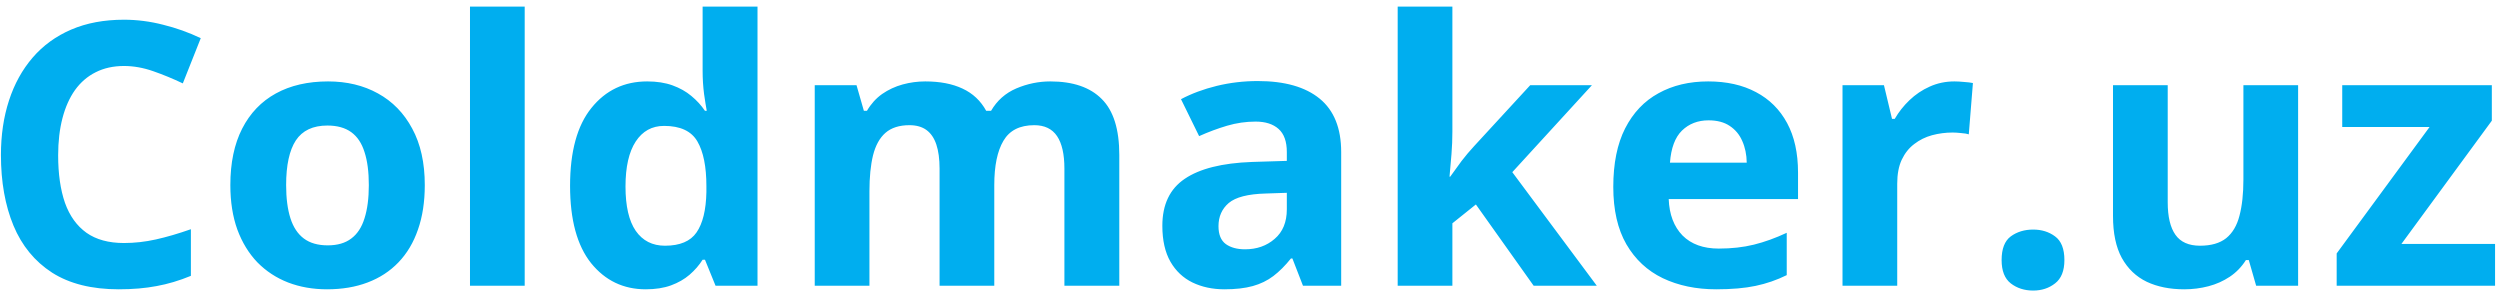 <svg width="245" height="29" viewBox="0 0 245 29" fill="none" xmlns="http://www.w3.org/2000/svg">
<path d="M12.15 6.467C11.107 6.467 10.182 6.672 9.373 7.082C8.576 7.48 7.902 8.061 7.352 8.822C6.812 9.584 6.402 10.504 6.121 11.582C5.84 12.66 5.699 13.873 5.699 15.221C5.699 17.037 5.922 18.59 6.367 19.879C6.824 21.156 7.527 22.135 8.477 22.814C9.426 23.482 10.65 23.816 12.15 23.816C13.193 23.816 14.236 23.699 15.279 23.465C16.334 23.23 17.477 22.896 18.707 22.463V27.033C17.57 27.502 16.451 27.836 15.35 28.035C14.248 28.246 13.012 28.352 11.641 28.352C8.992 28.352 6.812 27.807 5.102 26.717C3.402 25.615 2.143 24.08 1.322 22.111C0.502 20.131 0.092 17.822 0.092 15.185C0.092 13.24 0.355 11.459 0.883 9.842C1.41 8.225 2.184 6.824 3.203 5.641C4.223 4.457 5.482 3.543 6.982 2.898C8.482 2.254 10.205 1.932 12.15 1.932C13.428 1.932 14.705 2.096 15.982 2.424C17.271 2.74 18.502 3.18 19.674 3.742L17.916 8.172C16.955 7.715 15.988 7.316 15.016 6.977C14.043 6.637 13.088 6.467 12.15 6.467ZM41.629 18.139C41.629 19.779 41.406 21.232 40.961 22.498C40.527 23.764 39.889 24.836 39.045 25.715C38.213 26.582 37.205 27.238 36.022 27.684C34.85 28.129 33.525 28.352 32.049 28.352C30.666 28.352 29.395 28.129 28.234 27.684C27.086 27.238 26.084 26.582 25.229 25.715C24.385 24.836 23.729 23.764 23.26 22.498C22.803 21.232 22.574 19.779 22.574 18.139C22.574 15.959 22.961 14.113 23.734 12.602C24.508 11.09 25.609 9.941 27.039 9.156C28.469 8.371 30.174 7.979 32.154 7.979C33.994 7.979 35.623 8.371 37.041 9.156C38.471 9.941 39.59 11.09 40.398 12.602C41.219 14.113 41.629 15.959 41.629 18.139ZM28.041 18.139C28.041 19.428 28.182 20.512 28.463 21.391C28.744 22.27 29.184 22.932 29.781 23.377C30.379 23.822 31.158 24.045 32.119 24.045C33.068 24.045 33.836 23.822 34.422 23.377C35.02 22.932 35.453 22.27 35.723 21.391C36.004 20.512 36.145 19.428 36.145 18.139C36.145 16.838 36.004 15.76 35.723 14.904C35.453 14.037 35.02 13.387 34.422 12.953C33.824 12.52 33.045 12.303 32.084 12.303C30.666 12.303 29.635 12.789 28.99 13.762C28.357 14.734 28.041 16.193 28.041 18.139ZM51.42 28H46.059V0.648H51.42V28ZM63.285 28.352C61.094 28.352 59.307 27.496 57.924 25.785C56.553 24.062 55.867 21.537 55.867 18.209C55.867 14.846 56.565 12.303 57.959 10.58C59.353 8.846 61.176 7.979 63.426 7.979C64.363 7.979 65.189 8.107 65.904 8.365C66.619 8.623 67.234 8.969 67.75 9.402C68.277 9.836 68.723 10.322 69.086 10.861H69.262C69.191 10.486 69.103 9.936 68.998 9.209C68.904 8.471 68.857 7.715 68.857 6.941V0.648H74.236V28H70.123L69.086 25.451H68.857C68.518 25.99 68.09 26.482 67.574 26.928C67.07 27.361 66.467 27.707 65.764 27.965C65.061 28.223 64.234 28.352 63.285 28.352ZM65.166 24.08C66.631 24.08 67.662 23.646 68.26 22.779C68.869 21.9 69.191 20.582 69.227 18.824V18.244C69.227 16.334 68.934 14.875 68.348 13.867C67.762 12.848 66.672 12.338 65.078 12.338C63.895 12.338 62.969 12.848 62.301 13.867C61.633 14.887 61.299 16.357 61.299 18.279C61.299 20.201 61.633 21.648 62.301 22.621C62.98 23.594 63.935 24.08 65.166 24.08ZM102.924 7.979C105.15 7.979 106.832 8.553 107.969 9.701C109.117 10.838 109.691 12.666 109.691 15.185V28H104.312V16.521C104.312 15.115 104.072 14.055 103.592 13.34C103.111 12.625 102.367 12.268 101.359 12.268C99.941 12.268 98.934 12.777 98.336 13.797C97.738 14.805 97.439 16.252 97.439 18.139V28H92.078V16.521C92.078 15.584 91.973 14.799 91.762 14.166C91.551 13.533 91.228 13.059 90.795 12.742C90.361 12.426 89.805 12.268 89.125 12.268C88.129 12.268 87.344 12.52 86.769 13.023C86.207 13.516 85.803 14.248 85.557 15.221C85.322 16.182 85.205 17.359 85.205 18.754V28H79.844V8.348H83.939L84.66 10.861H84.959C85.357 10.182 85.856 9.631 86.453 9.209C87.062 8.787 87.731 8.477 88.457 8.277C89.184 8.078 89.922 7.979 90.672 7.979C92.113 7.979 93.332 8.213 94.328 8.682C95.336 9.15 96.109 9.877 96.648 10.861H97.123C97.709 9.854 98.535 9.121 99.602 8.664C100.68 8.207 101.787 7.979 102.924 7.979ZM123.262 7.943C125.898 7.943 127.92 8.518 129.326 9.666C130.732 10.815 131.436 12.56 131.436 14.904V28H127.691L126.654 25.328H126.514C125.951 26.031 125.377 26.605 124.791 27.051C124.205 27.496 123.531 27.824 122.77 28.035C122.008 28.246 121.082 28.352 119.992 28.352C118.832 28.352 117.789 28.129 116.863 27.684C115.949 27.238 115.229 26.559 114.701 25.645C114.174 24.719 113.91 23.547 113.91 22.129C113.91 20.043 114.643 18.508 116.107 17.523C117.572 16.527 119.77 15.977 122.699 15.871L126.109 15.766V14.904C126.109 13.873 125.84 13.117 125.301 12.637C124.762 12.156 124.012 11.916 123.051 11.916C122.102 11.916 121.17 12.051 120.256 12.32C119.342 12.59 118.428 12.93 117.514 13.34L115.738 9.719C116.781 9.168 117.947 8.734 119.236 8.418C120.537 8.102 121.879 7.943 123.262 7.943ZM126.109 18.895L124.035 18.965C122.301 19.012 121.094 19.322 120.414 19.896C119.746 20.471 119.412 21.227 119.412 22.164C119.412 22.984 119.652 23.57 120.133 23.922C120.613 24.262 121.24 24.432 122.014 24.432C123.162 24.432 124.129 24.092 124.914 23.412C125.711 22.732 126.109 21.766 126.109 20.512V18.895ZM142.334 0.648V12.883C142.334 13.621 142.305 14.359 142.246 15.098C142.188 15.836 142.123 16.574 142.053 17.312H142.123C142.486 16.797 142.855 16.287 143.23 15.783C143.617 15.279 144.027 14.793 144.461 14.324L149.963 8.348H156.01L148.205 16.873L156.484 28H150.297L144.637 20.037L142.334 21.883V28H136.973V0.648H142.334ZM167.4 7.979C169.217 7.979 170.781 8.33 172.094 9.033C173.406 9.725 174.42 10.732 175.135 12.057C175.85 13.381 176.207 14.998 176.207 16.908V19.51H163.533C163.592 21.021 164.043 22.211 164.887 23.078C165.742 23.934 166.926 24.361 168.438 24.361C169.691 24.361 170.84 24.232 171.883 23.975C172.926 23.717 173.998 23.33 175.1 22.814V26.963C174.127 27.443 173.107 27.795 172.041 28.018C170.986 28.24 169.703 28.352 168.191 28.352C166.223 28.352 164.477 27.988 162.953 27.262C161.441 26.535 160.252 25.428 159.385 23.939C158.529 22.451 158.102 20.576 158.102 18.314C158.102 16.018 158.488 14.107 159.262 12.584C160.047 11.049 161.137 9.9 162.531 9.139C163.926 8.365 165.549 7.979 167.4 7.979ZM167.436 11.793C166.393 11.793 165.525 12.127 164.834 12.795C164.154 13.463 163.762 14.512 163.656 15.941H171.18C171.168 15.145 171.021 14.435 170.74 13.815C170.471 13.193 170.061 12.701 169.51 12.338C168.971 11.975 168.279 11.793 167.436 11.793ZM191.535 7.979C191.805 7.979 192.115 7.996 192.467 8.031C192.83 8.055 193.123 8.09 193.346 8.137L192.941 13.164C192.766 13.105 192.514 13.065 192.186 13.041C191.869 13.006 191.594 12.988 191.359 12.988C190.668 12.988 189.994 13.076 189.338 13.252C188.693 13.428 188.113 13.715 187.598 14.113C187.082 14.5 186.672 15.016 186.367 15.66C186.074 16.293 185.928 17.072 185.928 17.998V28H180.566V8.348H184.627L185.418 11.652H185.682C186.068 10.984 186.549 10.375 187.123 9.824C187.709 9.262 188.371 8.816 189.109 8.488C189.859 8.148 190.668 7.979 191.535 7.979ZM196.158 25.486C196.158 24.385 196.457 23.611 197.055 23.166C197.664 22.721 198.396 22.498 199.252 22.498C200.084 22.498 200.799 22.721 201.396 23.166C202.006 23.611 202.311 24.385 202.311 25.486C202.311 26.541 202.006 27.303 201.396 27.771C200.799 28.24 200.084 28.475 199.252 28.475C198.396 28.475 197.664 28.24 197.055 27.771C196.457 27.303 196.158 26.541 196.158 25.486ZM225.215 8.348V28H221.102L220.381 25.486H220.1C219.678 26.154 219.15 26.699 218.518 27.121C217.885 27.543 217.188 27.854 216.426 28.053C215.664 28.252 214.873 28.352 214.053 28.352C212.646 28.352 211.422 28.105 210.379 27.613C209.336 27.109 208.521 26.33 207.936 25.275C207.361 24.221 207.074 22.85 207.074 21.162V8.348H212.436V19.826C212.436 21.232 212.688 22.293 213.191 23.008C213.695 23.723 214.498 24.08 215.6 24.08C216.689 24.08 217.545 23.834 218.166 23.342C218.787 22.838 219.221 22.105 219.467 21.145C219.725 20.172 219.854 18.988 219.854 17.594V8.348H225.215ZM244.516 28H228.994V24.836L238.1 12.443H229.539V8.348H244.199V11.828L235.34 23.904H244.516V28Z" fill="#00AEEF"/>
</svg>
